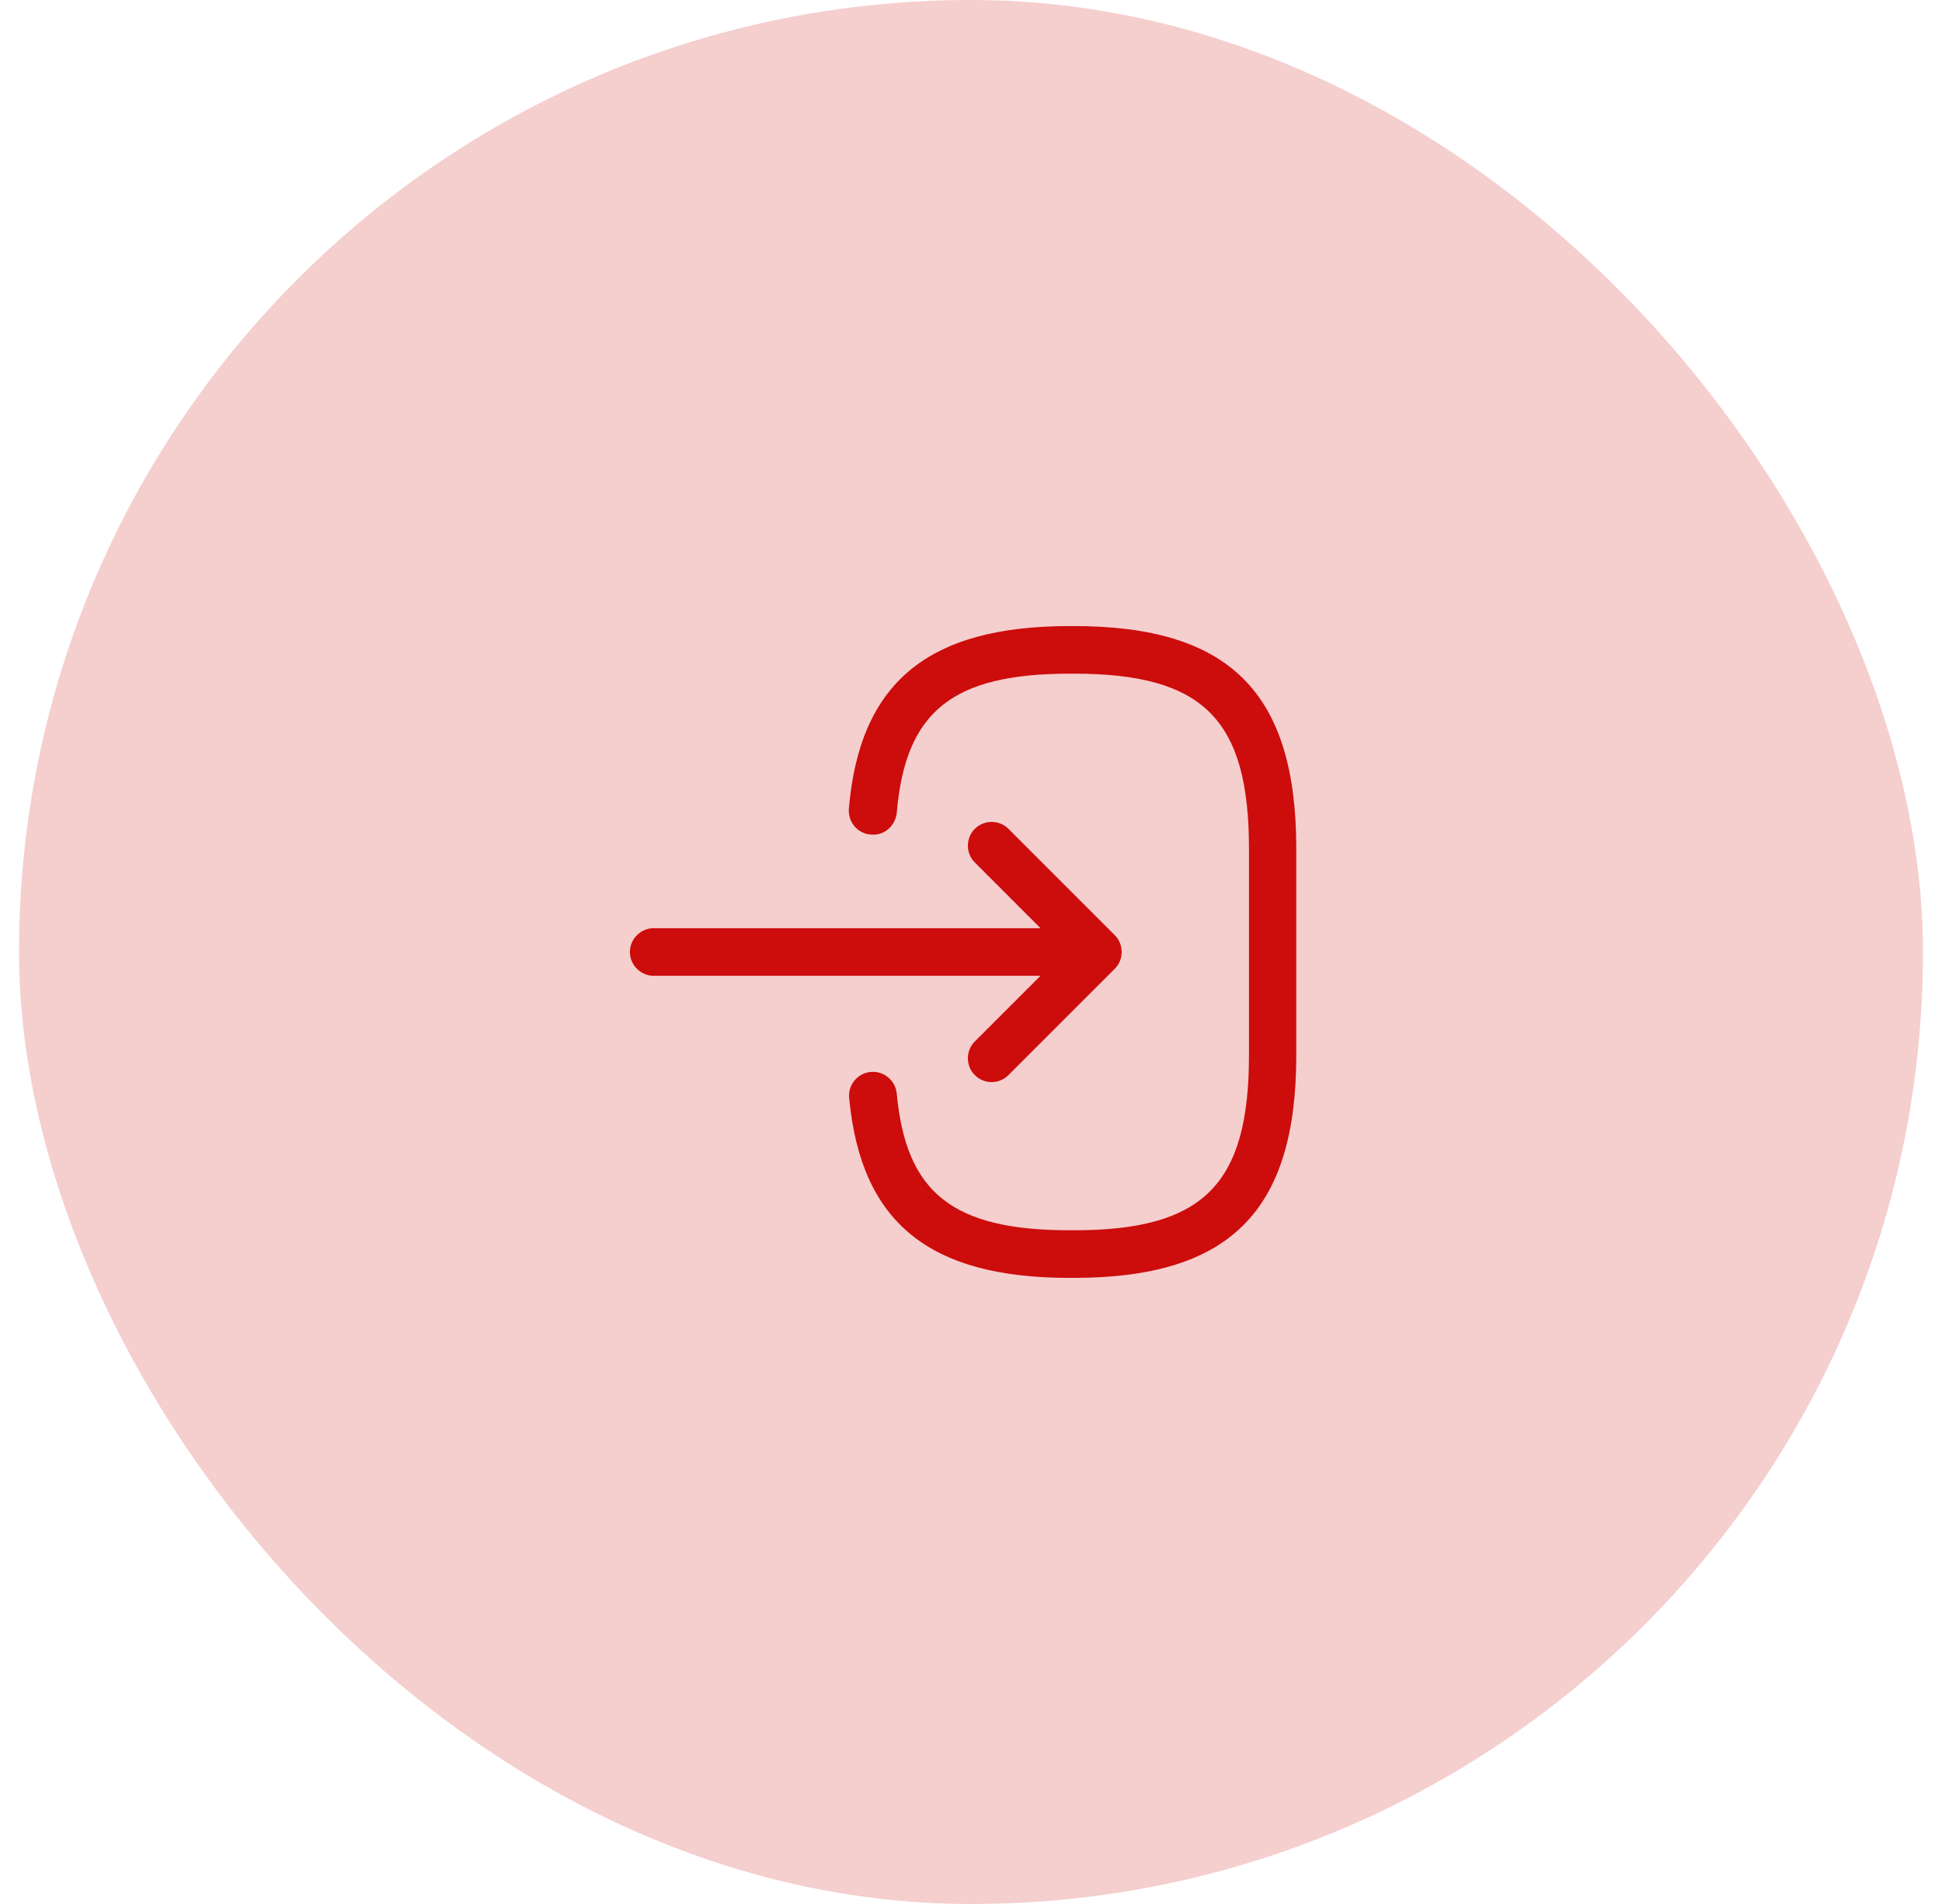 <svg width="51" height="50" viewBox="0 0 51 50" fill="none" xmlns="http://www.w3.org/2000/svg">
<rect x="0.5" width="50" height="50" rx="25" fill="#F5CECE"/>
<path d="M28.2 33.558H28.092C24.392 33.558 22.608 32.1 22.3 28.833C22.267 28.491 22.517 28.183 22.867 28.15C23.208 28.116 23.517 28.375 23.55 28.716C23.792 31.333 25.025 32.308 28.1 32.308H28.208C31.6 32.308 32.8 31.108 32.8 27.716V22.283C32.8 18.891 31.6 17.691 28.208 17.691H28.1C25.008 17.691 23.775 18.683 23.55 21.35C23.508 21.691 23.225 21.95 22.867 21.916C22.517 21.891 22.267 21.583 22.292 21.241C22.575 17.925 24.367 16.441 28.092 16.441H28.2C32.292 16.441 34.042 18.191 34.042 22.283V27.716C34.042 31.808 32.292 33.558 28.2 33.558Z" fill="#CD0C0C"/>
<path d="M27.9 25.625H17.167C16.825 25.625 16.542 25.342 16.542 25C16.542 24.658 16.825 24.375 17.167 24.375H27.9C28.242 24.375 28.525 24.658 28.525 25C28.525 25.342 28.25 25.625 27.9 25.625Z" fill="#CD0C0C"/>
<path d="M26.042 28.416C25.883 28.416 25.725 28.358 25.6 28.233C25.358 27.991 25.358 27.591 25.6 27.349L27.95 25L25.6 22.649C25.358 22.408 25.358 22.008 25.6 21.766C25.842 21.524 26.242 21.524 26.483 21.766L29.275 24.558C29.517 24.799 29.517 25.2 29.275 25.441L26.483 28.233C26.358 28.358 26.2 28.416 26.042 28.416Z" fill="#CD0C0C"/>
</svg>
